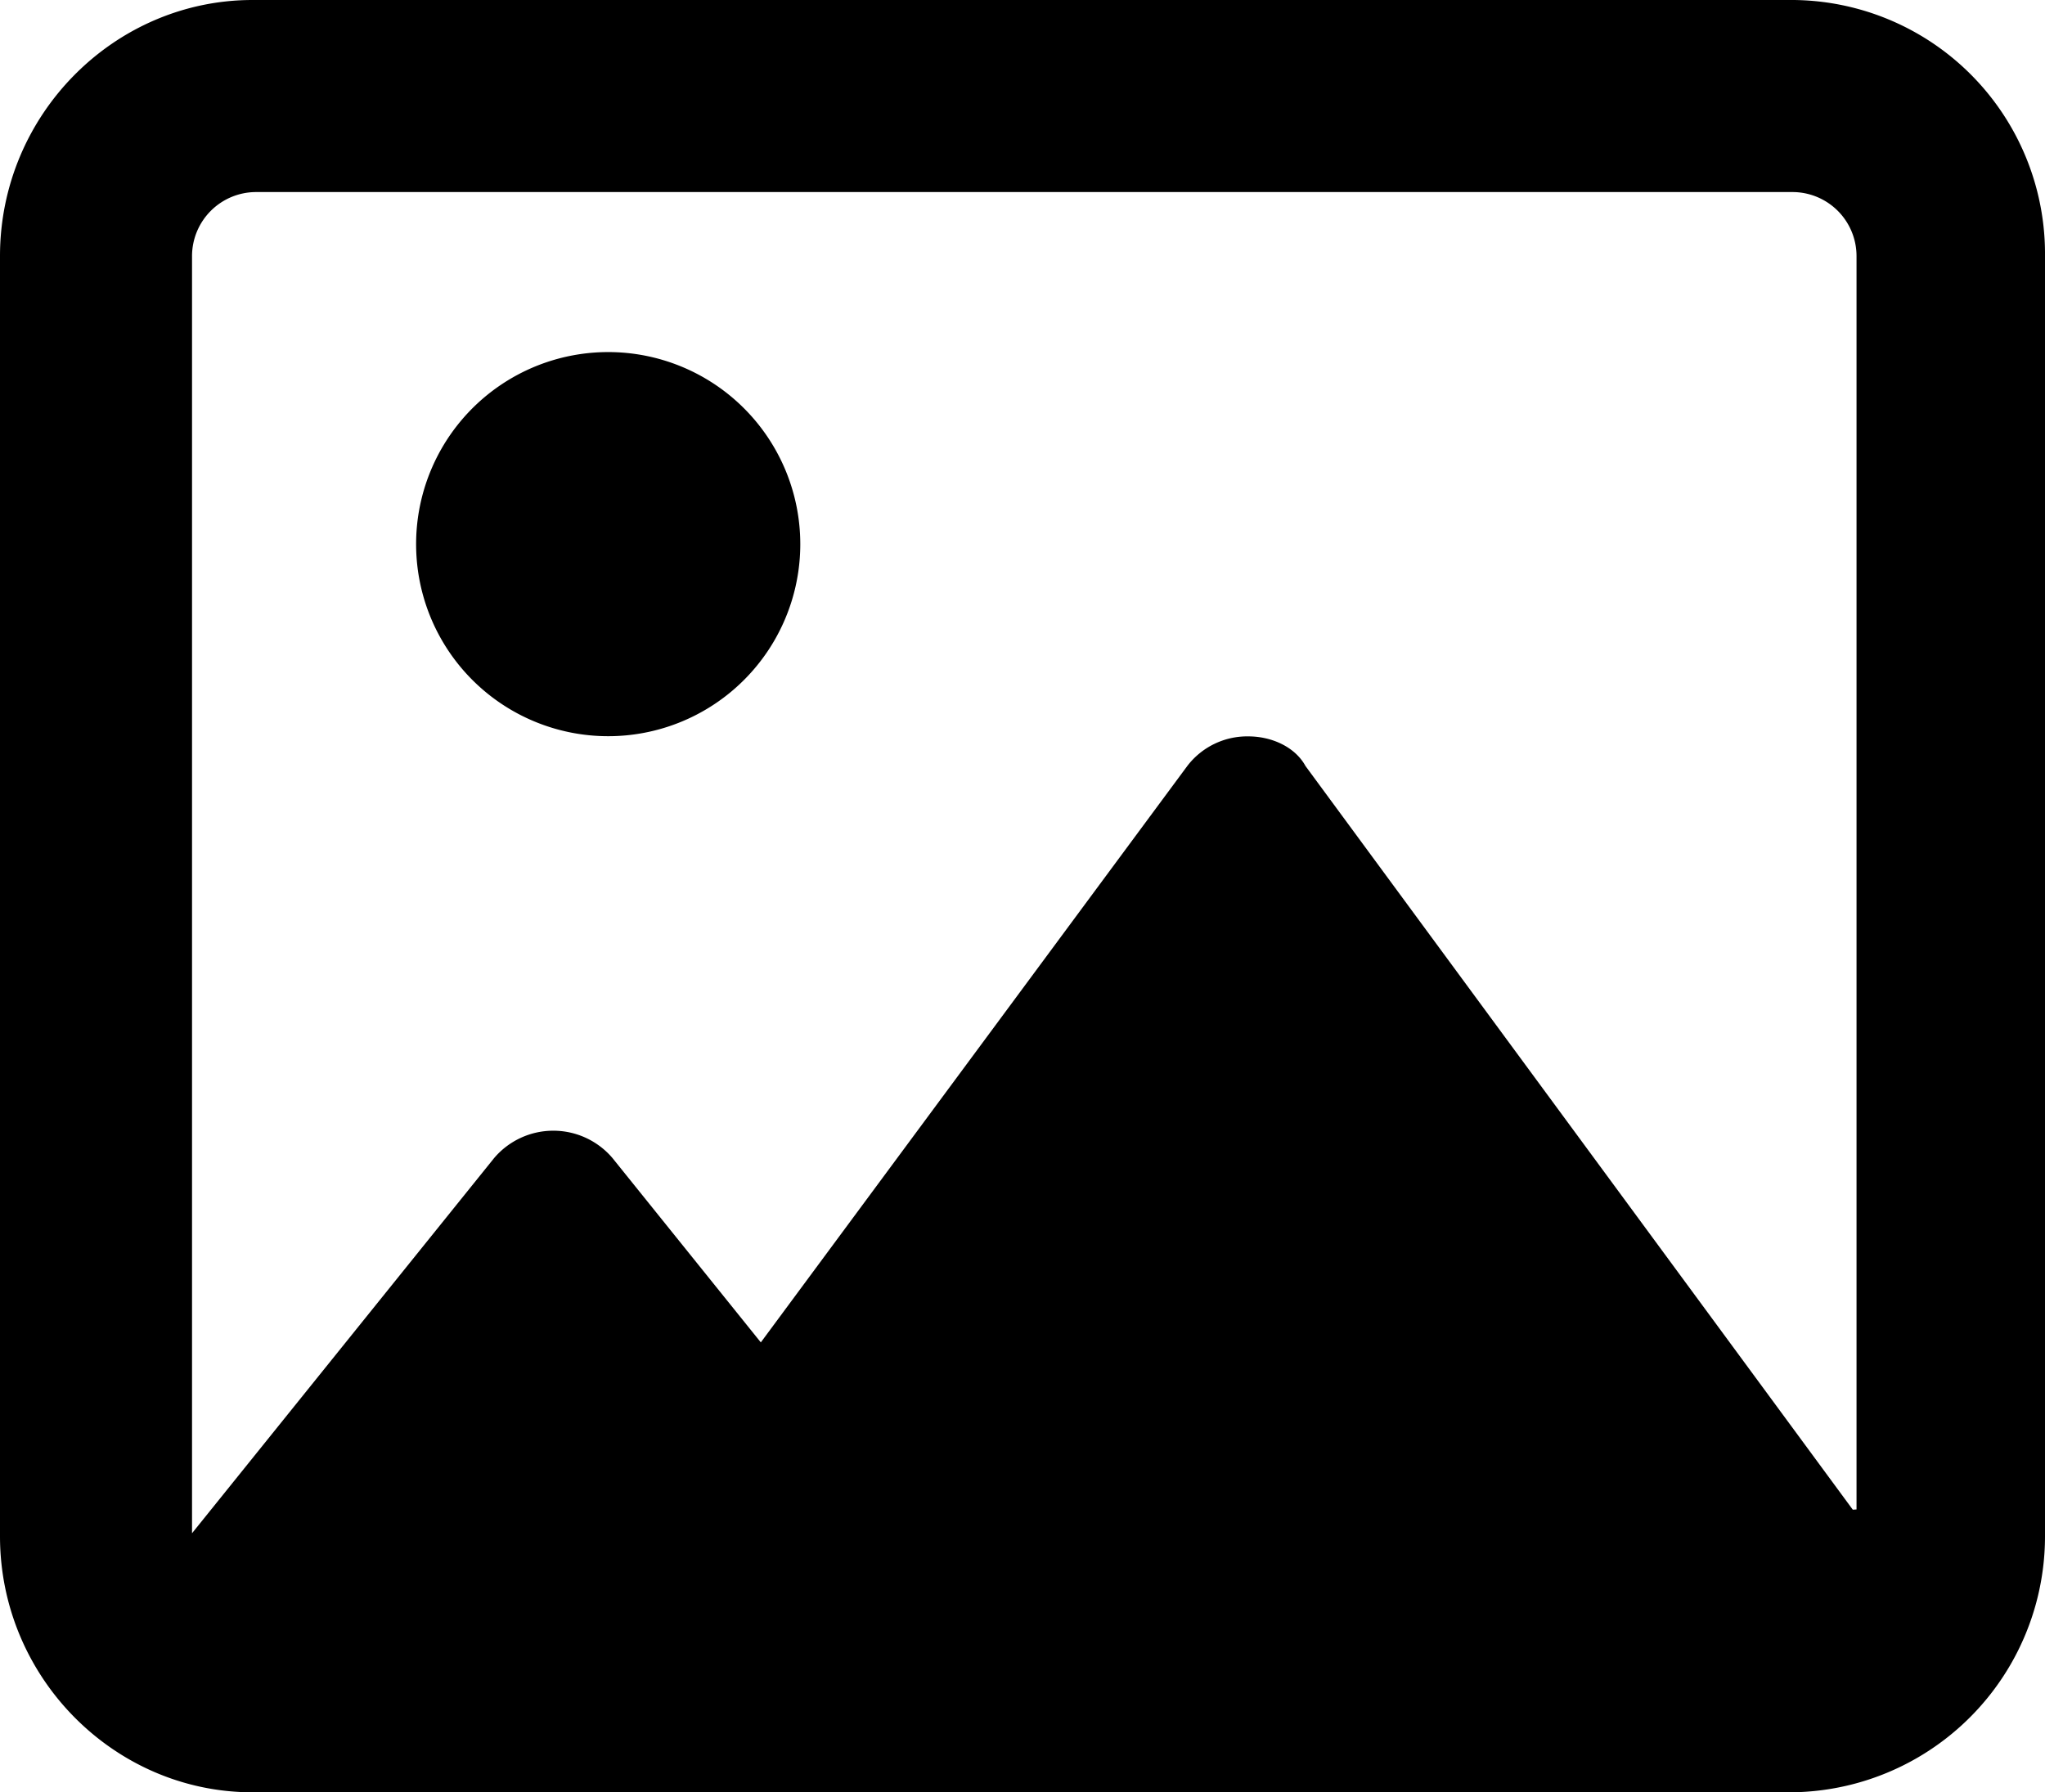 <svg xmlns="http://www.w3.org/2000/svg" viewBox="0 0 339.4 297.5"><g id="Layer_2" data-name="Layer 2"><g id="IMAGE"><path d="M339.4,42.5V255a42.5,42.5,0,0,1-42.5,42.5H41.9C19,297.5,0,278.47,0,255V42.5C0,19,19,0,41.91,0h255A42.13,42.13,0,0,1,339.4,42.5ZM308.12,250.55V42.5A10.63,10.63,0,0,0,297.5,31.88H42.5A10.64,10.64,0,0,0,31.87,42.5l0,212h0l50.15-62.29a12.89,12.89,0,0,1,19.62,0l24.63,30.61,70.79-95.69a12.52,12.52,0,0,1,10.1-4.9c4.05,0,7.84,1.86,9.5,4.91l90.84,123.45ZM132.82,90.31a31.88,31.88,0,1,1-31.88-31.87A31.88,31.88,0,0,1,132.82,90.31Z"/></g></g></svg>